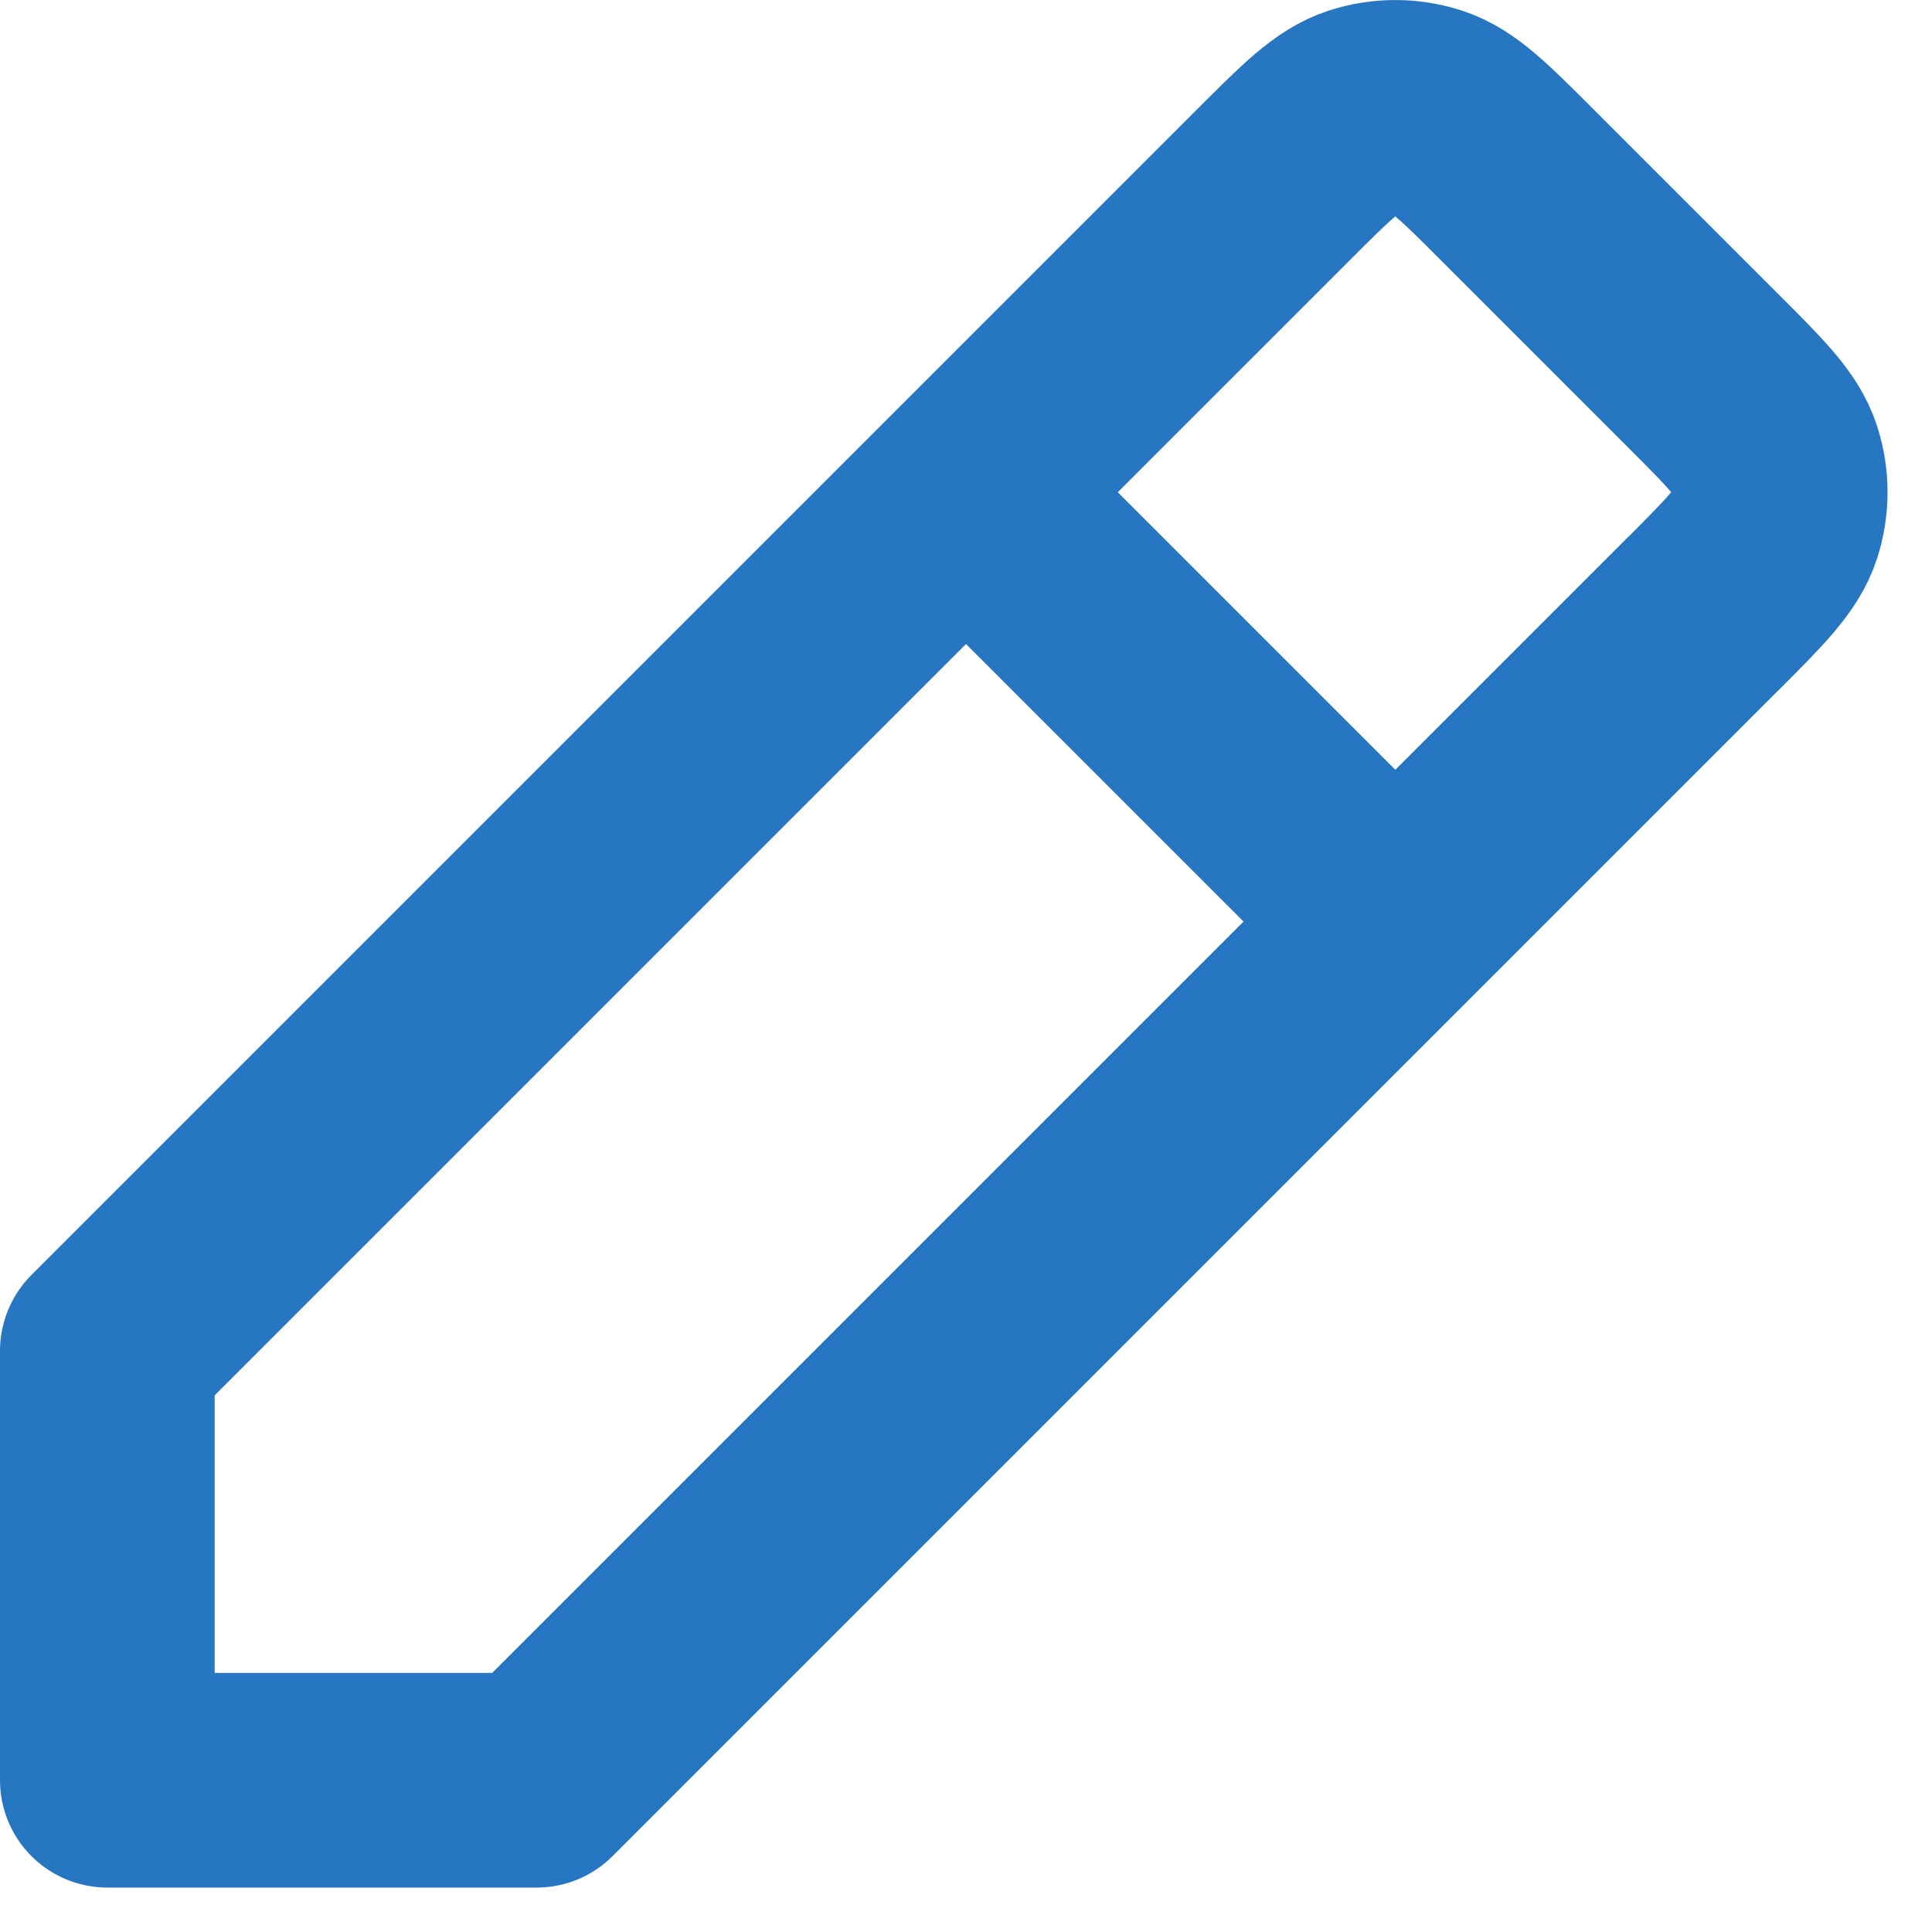 <svg width="18" height="18" viewBox="0 0 18 18" fill="none" xmlns="http://www.w3.org/2000/svg">
<rect x="0" y="0" width="18" height="18" fill="#333333" stroke="none"/>
<path d="M-17182 -7328C-17182 -7329.1 -17181.1 -7330 -17180 -7330H4688C4689.11 -7330 4690 -7329.1 4690 -7328V7068C4690 7069.1 4689.11 7070 4688 7070H-17180C-17181.1 7070 -17182 7069.1 -17182 7068V-7328Z" fill="#404040"/>
<path d="M-17180 -7329H4688V-7331H-17180V-7329ZM4689 -7328V7068H4691V-7328H4689ZM4688 7069H-17180V7071H4688V7069ZM-17181 7068V-7328H-17183V7068H-17181ZM-17180 7069C-17180.6 7069 -17181 7068.55 -17181 7068H-17183C-17183 7069.66 -17181.7 7071 -17180 7071V7069ZM4689 7068C4689 7068.55 4688.55 7069 4688 7069V7071C4689.66 7071 4691 7069.66 4691 7068H4689ZM4688 -7329C4688.55 -7329 4689 -7328.55 4689 -7328H4691C4691 -7329.66 4689.66 -7331 4688 -7331V-7329ZM-17180 -7331C-17181.7 -7331 -17183 -7329.66 -17183 -7328H-17181C-17181 -7328.55 -17180.6 -7329 -17180 -7329V-7331Z" fill="white" fill-opacity="0.1"/>
<rect x="-323.5" y="-994.5" width="783" height="1353" rx="4.5" stroke="#9747FF" stroke-dasharray="10 5"/>
<rect x="-304" y="-308" width="744" height="647" rx="20" fill="white"/>
<path d="M9 4.586L1 12.586V16.586L5 16.586L13 8.586M9 4.586L11.869 1.717L11.87 1.716C12.265 1.321 12.463 1.123 12.691 1.049C12.892 0.984 13.108 0.984 13.309 1.049C13.537 1.123 13.735 1.321 14.129 1.715L15.869 3.455C16.265 3.851 16.463 4.049 16.537 4.277C16.602 4.478 16.602 4.694 16.537 4.895C16.463 5.123 16.265 5.321 15.87 5.717L15.869 5.717L13 8.586M9 4.586L13 8.586" stroke="#2676C2" stroke-width="2" stroke-linecap="round" stroke-linejoin="round"/>
</svg>
